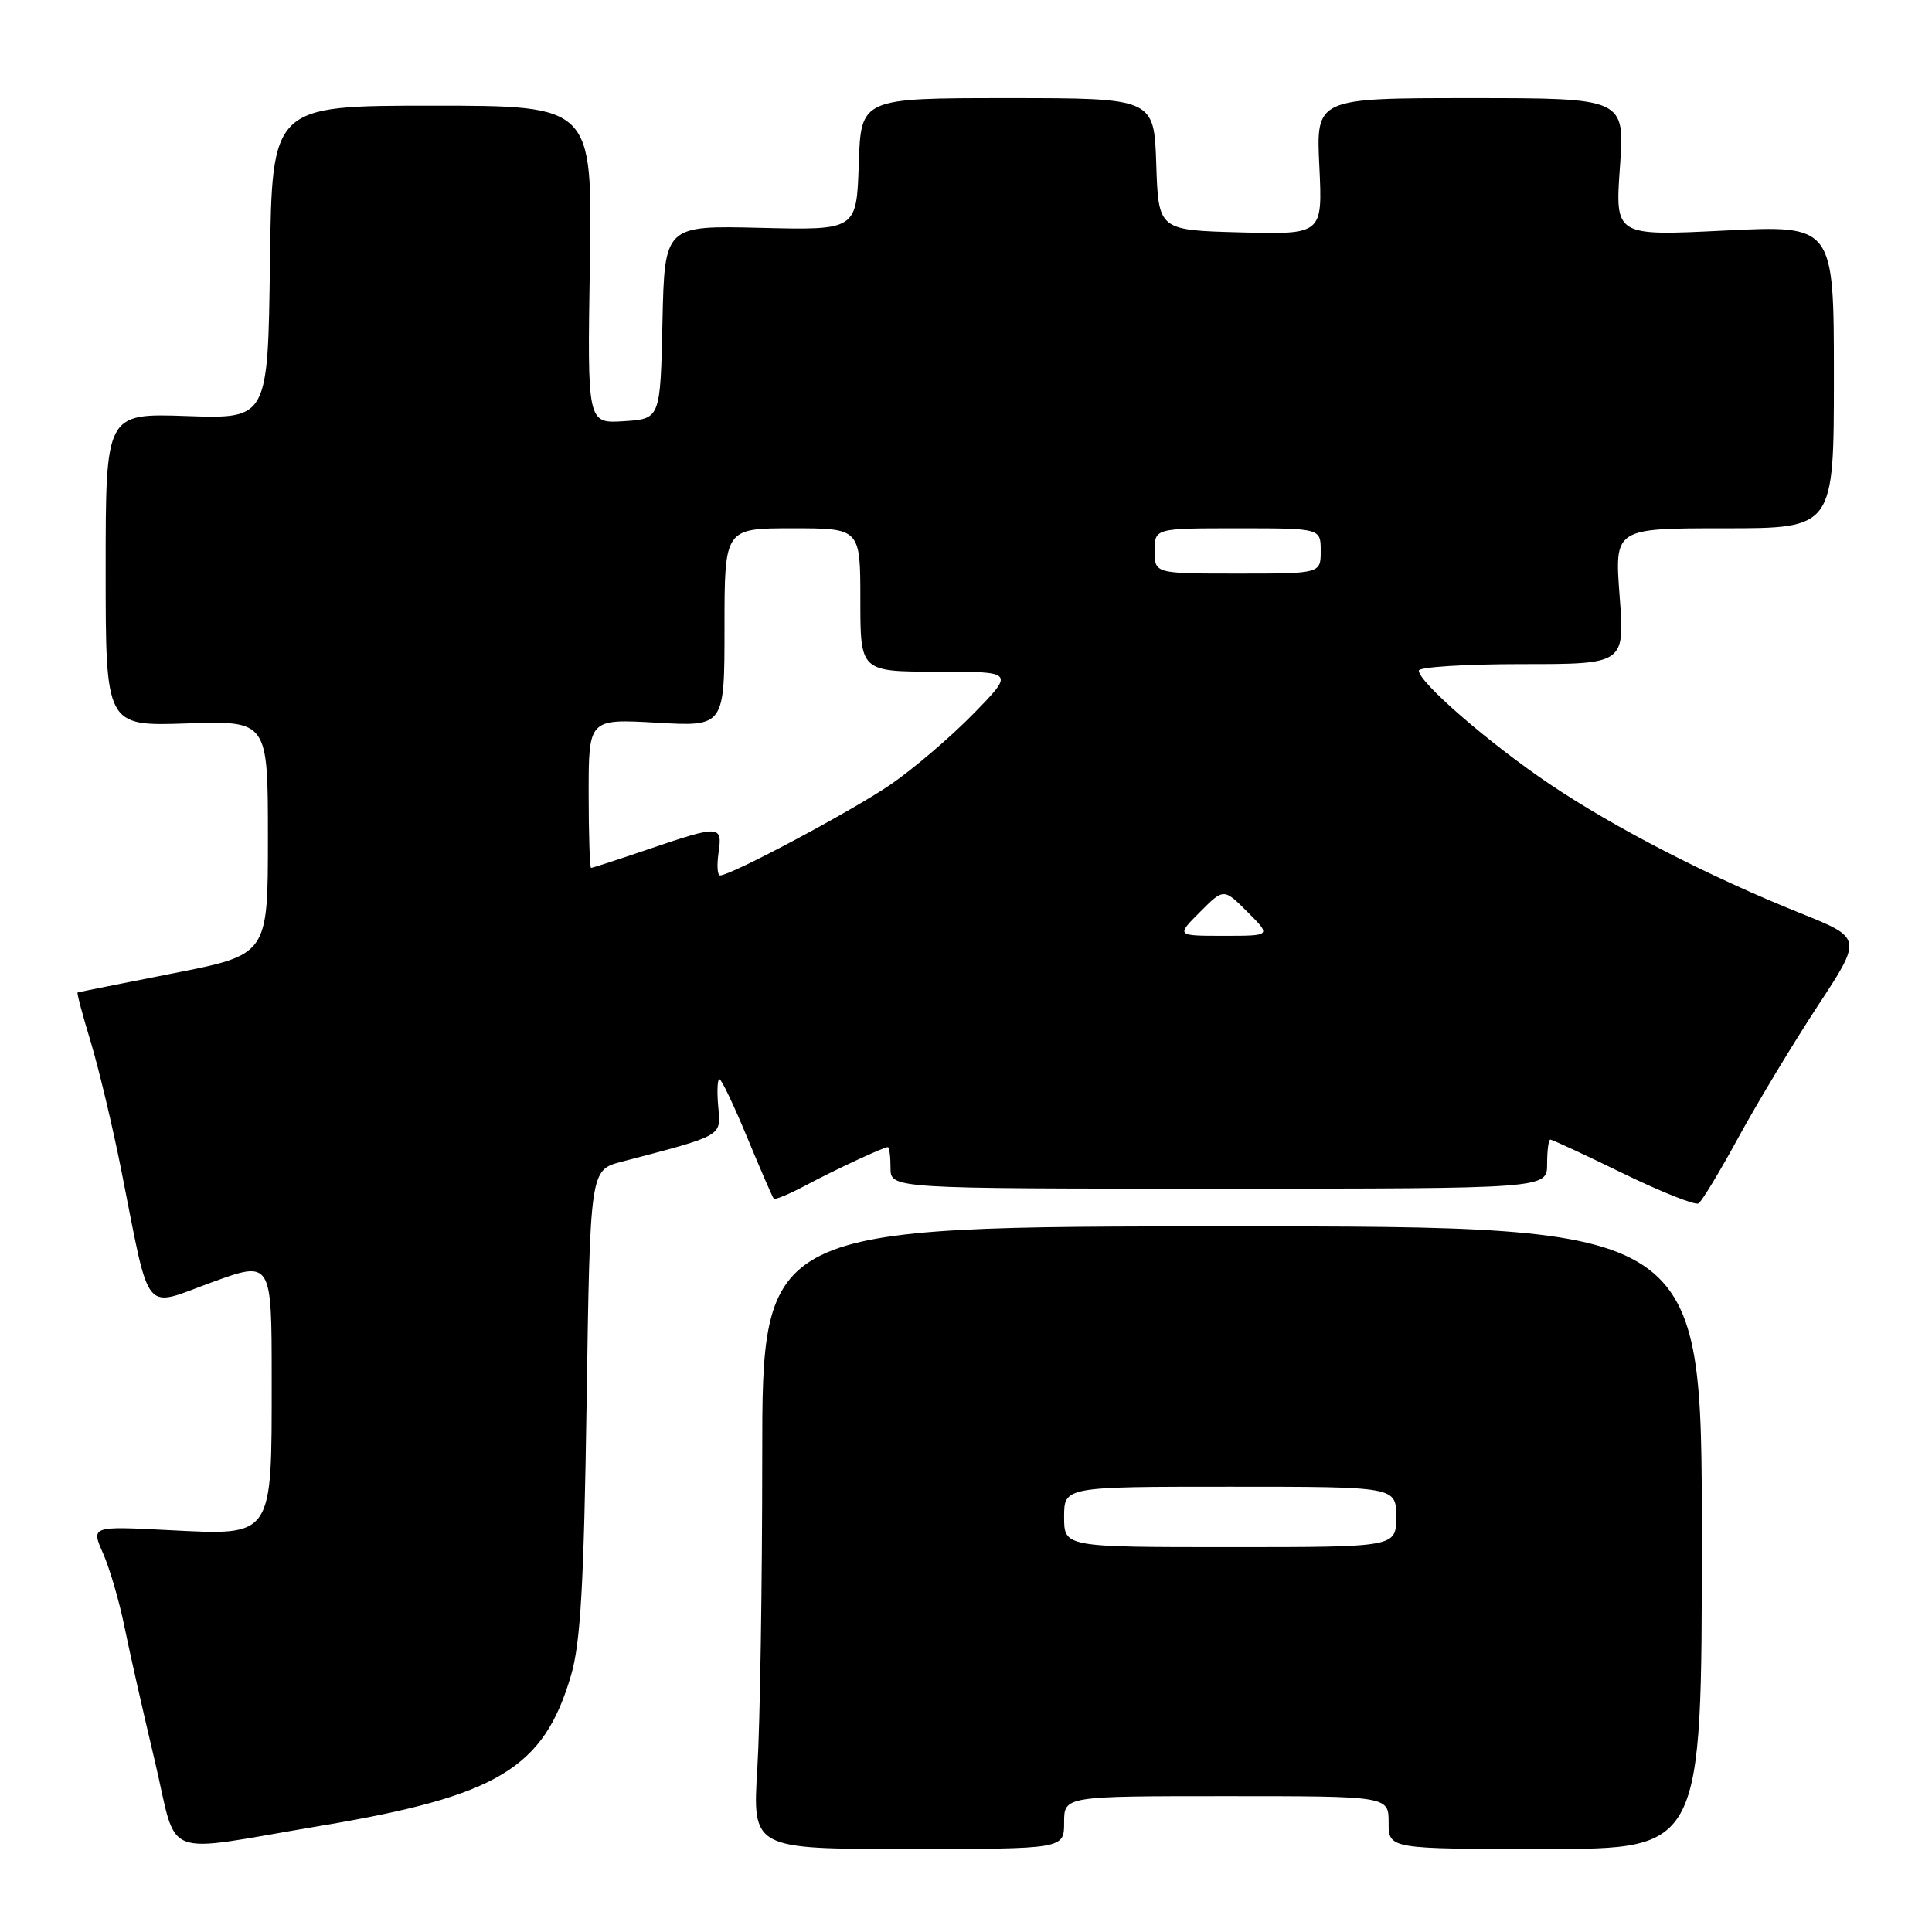 <?xml version="1.0" encoding="UTF-8" standalone="no"?>
<!DOCTYPE svg PUBLIC "-//W3C//DTD SVG 1.1//EN" "http://www.w3.org/Graphics/SVG/1.1/DTD/svg11.dtd" >
<svg xmlns="http://www.w3.org/2000/svg" xmlns:xlink="http://www.w3.org/1999/xlink" version="1.1" viewBox="0 0 256 256">
 <g >
 <path fill="currentColor"
d=" M 42.50 241.93 C 65.96 237.99 72.05 234.33 75.67 221.97 C 76.93 217.66 77.37 209.96 77.73 185.76 C 78.19 155.03 78.19 155.03 82.35 153.94 C 95.94 150.38 95.53 150.61 95.17 146.63 C 94.99 144.64 95.06 143.00 95.33 143.00 C 95.60 143.00 97.26 146.49 99.02 150.75 C 100.79 155.01 102.36 158.65 102.53 158.83 C 102.69 159.01 104.55 158.24 106.66 157.12 C 110.74 154.95 117.08 152.00 117.65 152.00 C 117.84 152.00 118.00 153.24 118.00 154.75 C 118.00 157.50 118.00 157.50 161.50 157.50 C 205.00 157.50 205.00 157.50 205.00 154.25 C 205.00 152.46 205.19 151.00 205.43 151.00 C 205.67 151.00 210.00 153.01 215.06 155.48 C 220.12 157.94 224.62 159.73 225.06 159.46 C 225.50 159.19 227.89 155.23 230.38 150.66 C 232.88 146.09 237.58 138.29 240.84 133.32 C 246.77 124.30 246.77 124.30 238.63 121.03 C 226.43 116.13 213.96 109.71 205.27 103.85 C 197.30 98.47 188.00 90.40 188.00 88.86 C 188.00 88.39 194.14 88.00 201.64 88.00 C 215.29 88.00 215.29 88.00 214.61 79.00 C 213.93 70.00 213.93 70.00 228.46 70.00 C 243.00 70.00 243.00 70.00 243.00 49.92 C 243.00 29.83 243.00 29.83 228.50 30.55 C 214.00 31.27 214.00 31.27 214.65 22.13 C 215.30 13.00 215.30 13.00 194.84 13.00 C 174.38 13.00 174.38 13.00 174.82 22.04 C 175.25 31.07 175.25 31.07 164.37 30.79 C 153.50 30.50 153.50 30.50 153.21 21.75 C 152.92 13.00 152.92 13.00 133.50 13.00 C 114.08 13.00 114.08 13.00 113.79 21.75 C 113.50 30.50 113.50 30.50 100.78 30.19 C 88.06 29.88 88.06 29.88 87.78 42.69 C 87.50 55.50 87.50 55.50 82.66 55.81 C 77.82 56.12 77.82 56.12 78.16 35.06 C 78.50 14.00 78.50 14.00 57.27 14.00 C 36.04 14.00 36.04 14.00 35.77 34.75 C 35.50 55.50 35.50 55.50 24.75 55.13 C 14.00 54.76 14.00 54.76 14.00 75.49 C 14.00 96.22 14.00 96.22 24.75 95.86 C 35.50 95.50 35.50 95.50 35.50 111.00 C 35.50 126.50 35.50 126.50 23.00 128.96 C 16.12 130.31 10.40 131.46 10.28 131.51 C 10.16 131.56 10.94 134.51 12.02 138.05 C 13.09 141.60 14.91 149.22 16.06 155.00 C 19.97 174.70 18.84 173.28 28.02 169.93 C 36.00 167.02 36.00 167.02 36.00 182.79 C 36.00 203.87 36.28 203.45 22.38 202.75 C 12.06 202.22 12.06 202.22 13.67 205.86 C 14.55 207.86 15.81 212.20 16.48 215.50 C 17.15 218.80 18.95 226.78 20.49 233.24 C 23.67 246.66 20.88 245.55 42.50 241.93 Z  M 141.00 241.50 C 141.00 238.00 141.00 238.00 162.50 238.00 C 184.00 238.00 184.00 238.00 184.00 241.50 C 184.00 245.00 184.00 245.00 204.75 245.00 C 225.50 245.00 225.50 245.00 225.50 203.75 C 225.50 162.50 225.50 162.50 163.25 162.50 C 101.00 162.50 101.00 162.50 101.00 193.09 C 101.00 209.92 100.71 228.48 100.35 234.34 C 99.70 245.00 99.70 245.00 120.35 245.00 C 141.00 245.00 141.00 245.00 141.00 241.50 Z  M 159.00 120.85 C 162.15 117.69 162.15 117.69 165.31 120.85 C 168.46 124.00 168.46 124.00 162.15 124.00 C 155.85 124.00 155.85 124.00 159.00 120.85 Z  M 95.21 113.00 C 95.75 109.33 95.38 109.31 86.00 112.50 C 81.96 113.88 78.50 115.00 78.32 115.00 C 78.15 115.00 78.00 110.56 78.00 105.13 C 78.00 95.25 78.00 95.25 87.00 95.76 C 96.00 96.28 96.00 96.28 96.00 83.14 C 96.00 70.00 96.00 70.00 105.00 70.00 C 114.00 70.00 114.00 70.00 114.00 79.50 C 114.00 89.00 114.00 89.00 124.22 89.00 C 134.43 89.00 134.43 89.00 128.97 94.59 C 125.96 97.67 121.03 101.88 118.00 103.96 C 112.92 107.44 96.87 116.00 95.41 116.00 C 95.06 116.00 94.97 114.65 95.21 113.00 Z  M 153.00 73.00 C 153.00 70.00 153.00 70.00 164.00 70.00 C 175.00 70.00 175.00 70.00 175.00 73.00 C 175.00 76.00 175.00 76.00 164.00 76.00 C 153.00 76.00 153.00 76.00 153.00 73.00 Z  M 141.00 201.00 C 141.00 197.00 141.00 197.00 163.00 197.00 C 185.00 197.00 185.00 197.00 185.00 201.00 C 185.00 205.00 185.00 205.00 163.00 205.00 C 141.00 205.00 141.00 205.00 141.00 201.00 Z "/>
</g>
</svg>